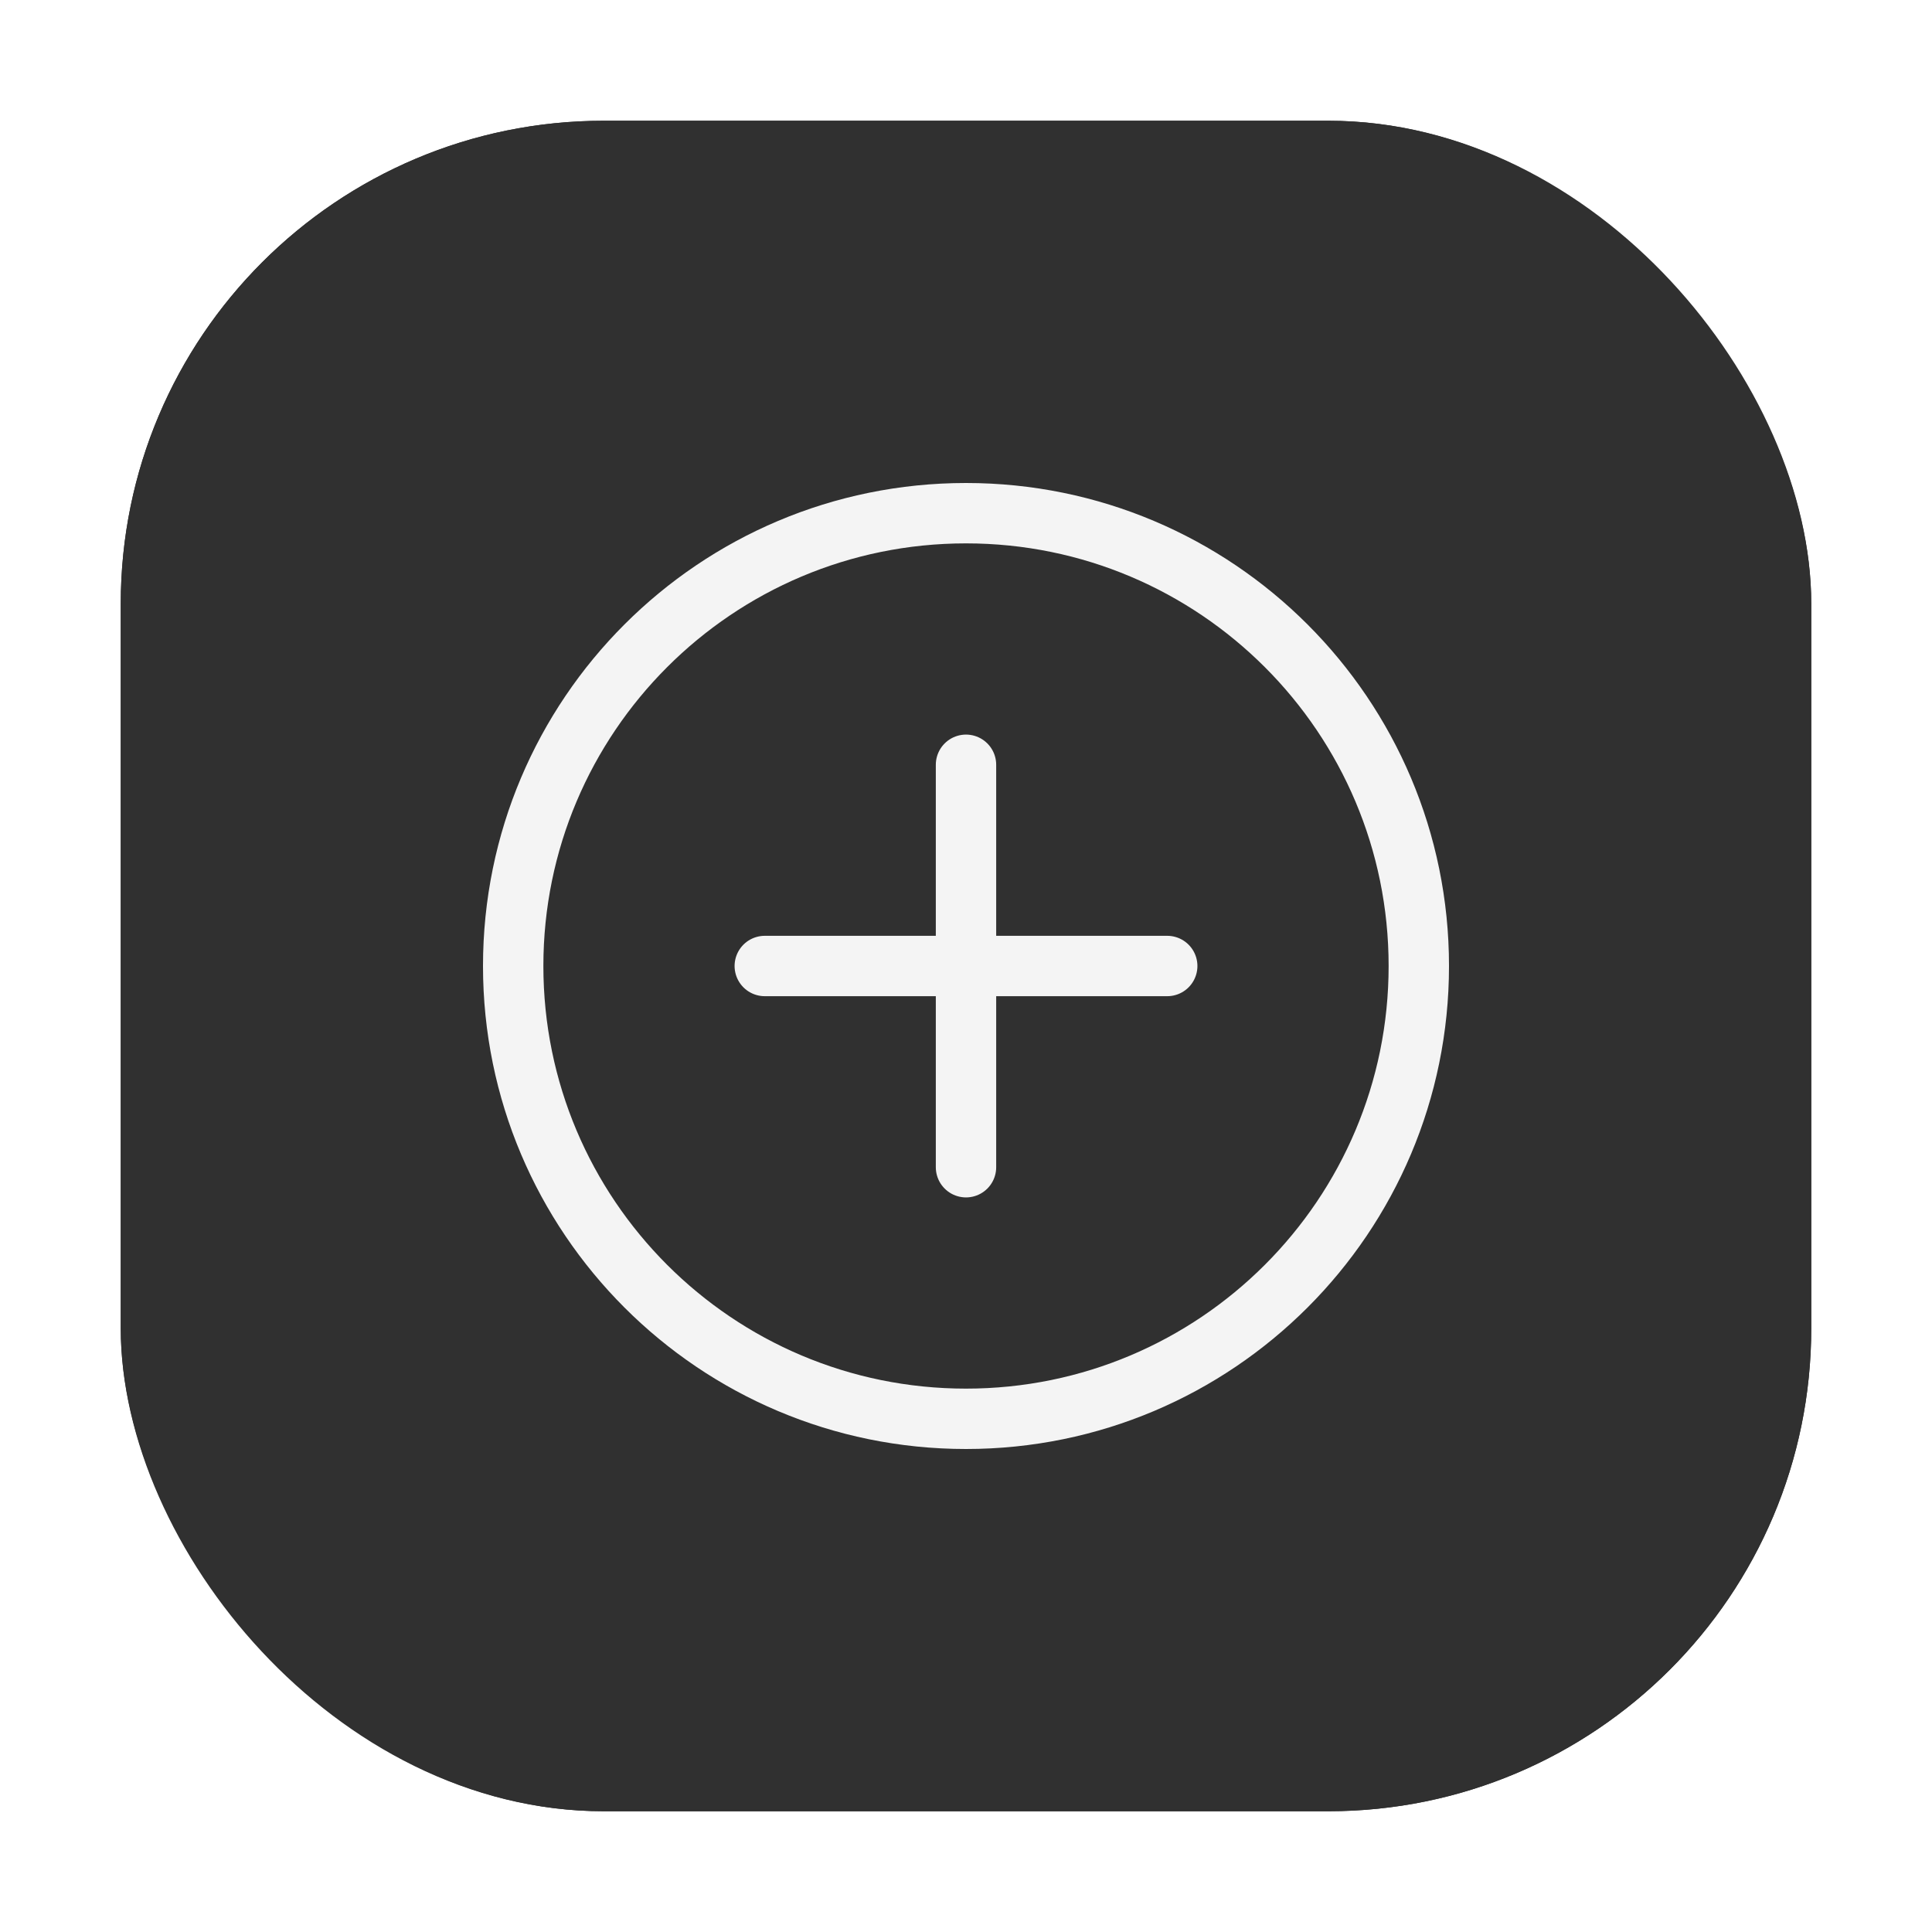 <svg width="32" height="32" viewBox="0 0 32 32" fill="none" xmlns="http://www.w3.org/2000/svg">
<g filter="url(#filter0_d_467_498)">
<rect x="2" y="1" width="28" height="28" rx="8" fill="#303030"/>
<rect x="2.5" y="1.5" width="27" height="27" rx="7.5" stroke="#303030"/>
<path d="M16 11.667V18.333" stroke="#F4F4F4" stroke-linecap="round" stroke-linejoin="round"/>
<path d="M19.333 15H12.667" stroke="#F4F4F4" stroke-linecap="round" stroke-linejoin="round"/>
<path fill-rule="evenodd" clip-rule="evenodd" d="M16 22.5V22.5C11.857 22.5 8.5 19.142 8.5 15V15C8.5 10.857 11.857 7.5 16 7.5V7.5C20.142 7.5 23.5 10.857 23.5 15V15C23.5 19.142 20.142 22.5 16 22.5Z" stroke="#F4F4F4" stroke-linecap="round" stroke-linejoin="round"/>
</g>
<defs>
<filter id="filter0_d_467_498" x="0" y="0" width="32" height="32" filterUnits="userSpaceOnUse" color-interpolation-filters="sRGB">
<feFlood flood-opacity="0" result="BackgroundImageFix"/>
<feColorMatrix in="SourceAlpha" type="matrix" values="0 0 0 0 0 0 0 0 0 0 0 0 0 0 0 0 0 0 127 0" result="hardAlpha"/>
<feOffset dy="1"/>
<feGaussianBlur stdDeviation="1"/>
<feColorMatrix type="matrix" values="0 0 0 0 0.063 0 0 0 0 0.094 0 0 0 0 0.157 0 0 0 0.05 0"/>
<feBlend mode="normal" in2="BackgroundImageFix" result="effect1_dropShadow_467_498"/>
<feBlend mode="normal" in="SourceGraphic" in2="effect1_dropShadow_467_498" result="shape"/>
</filter>
</defs>
</svg>
